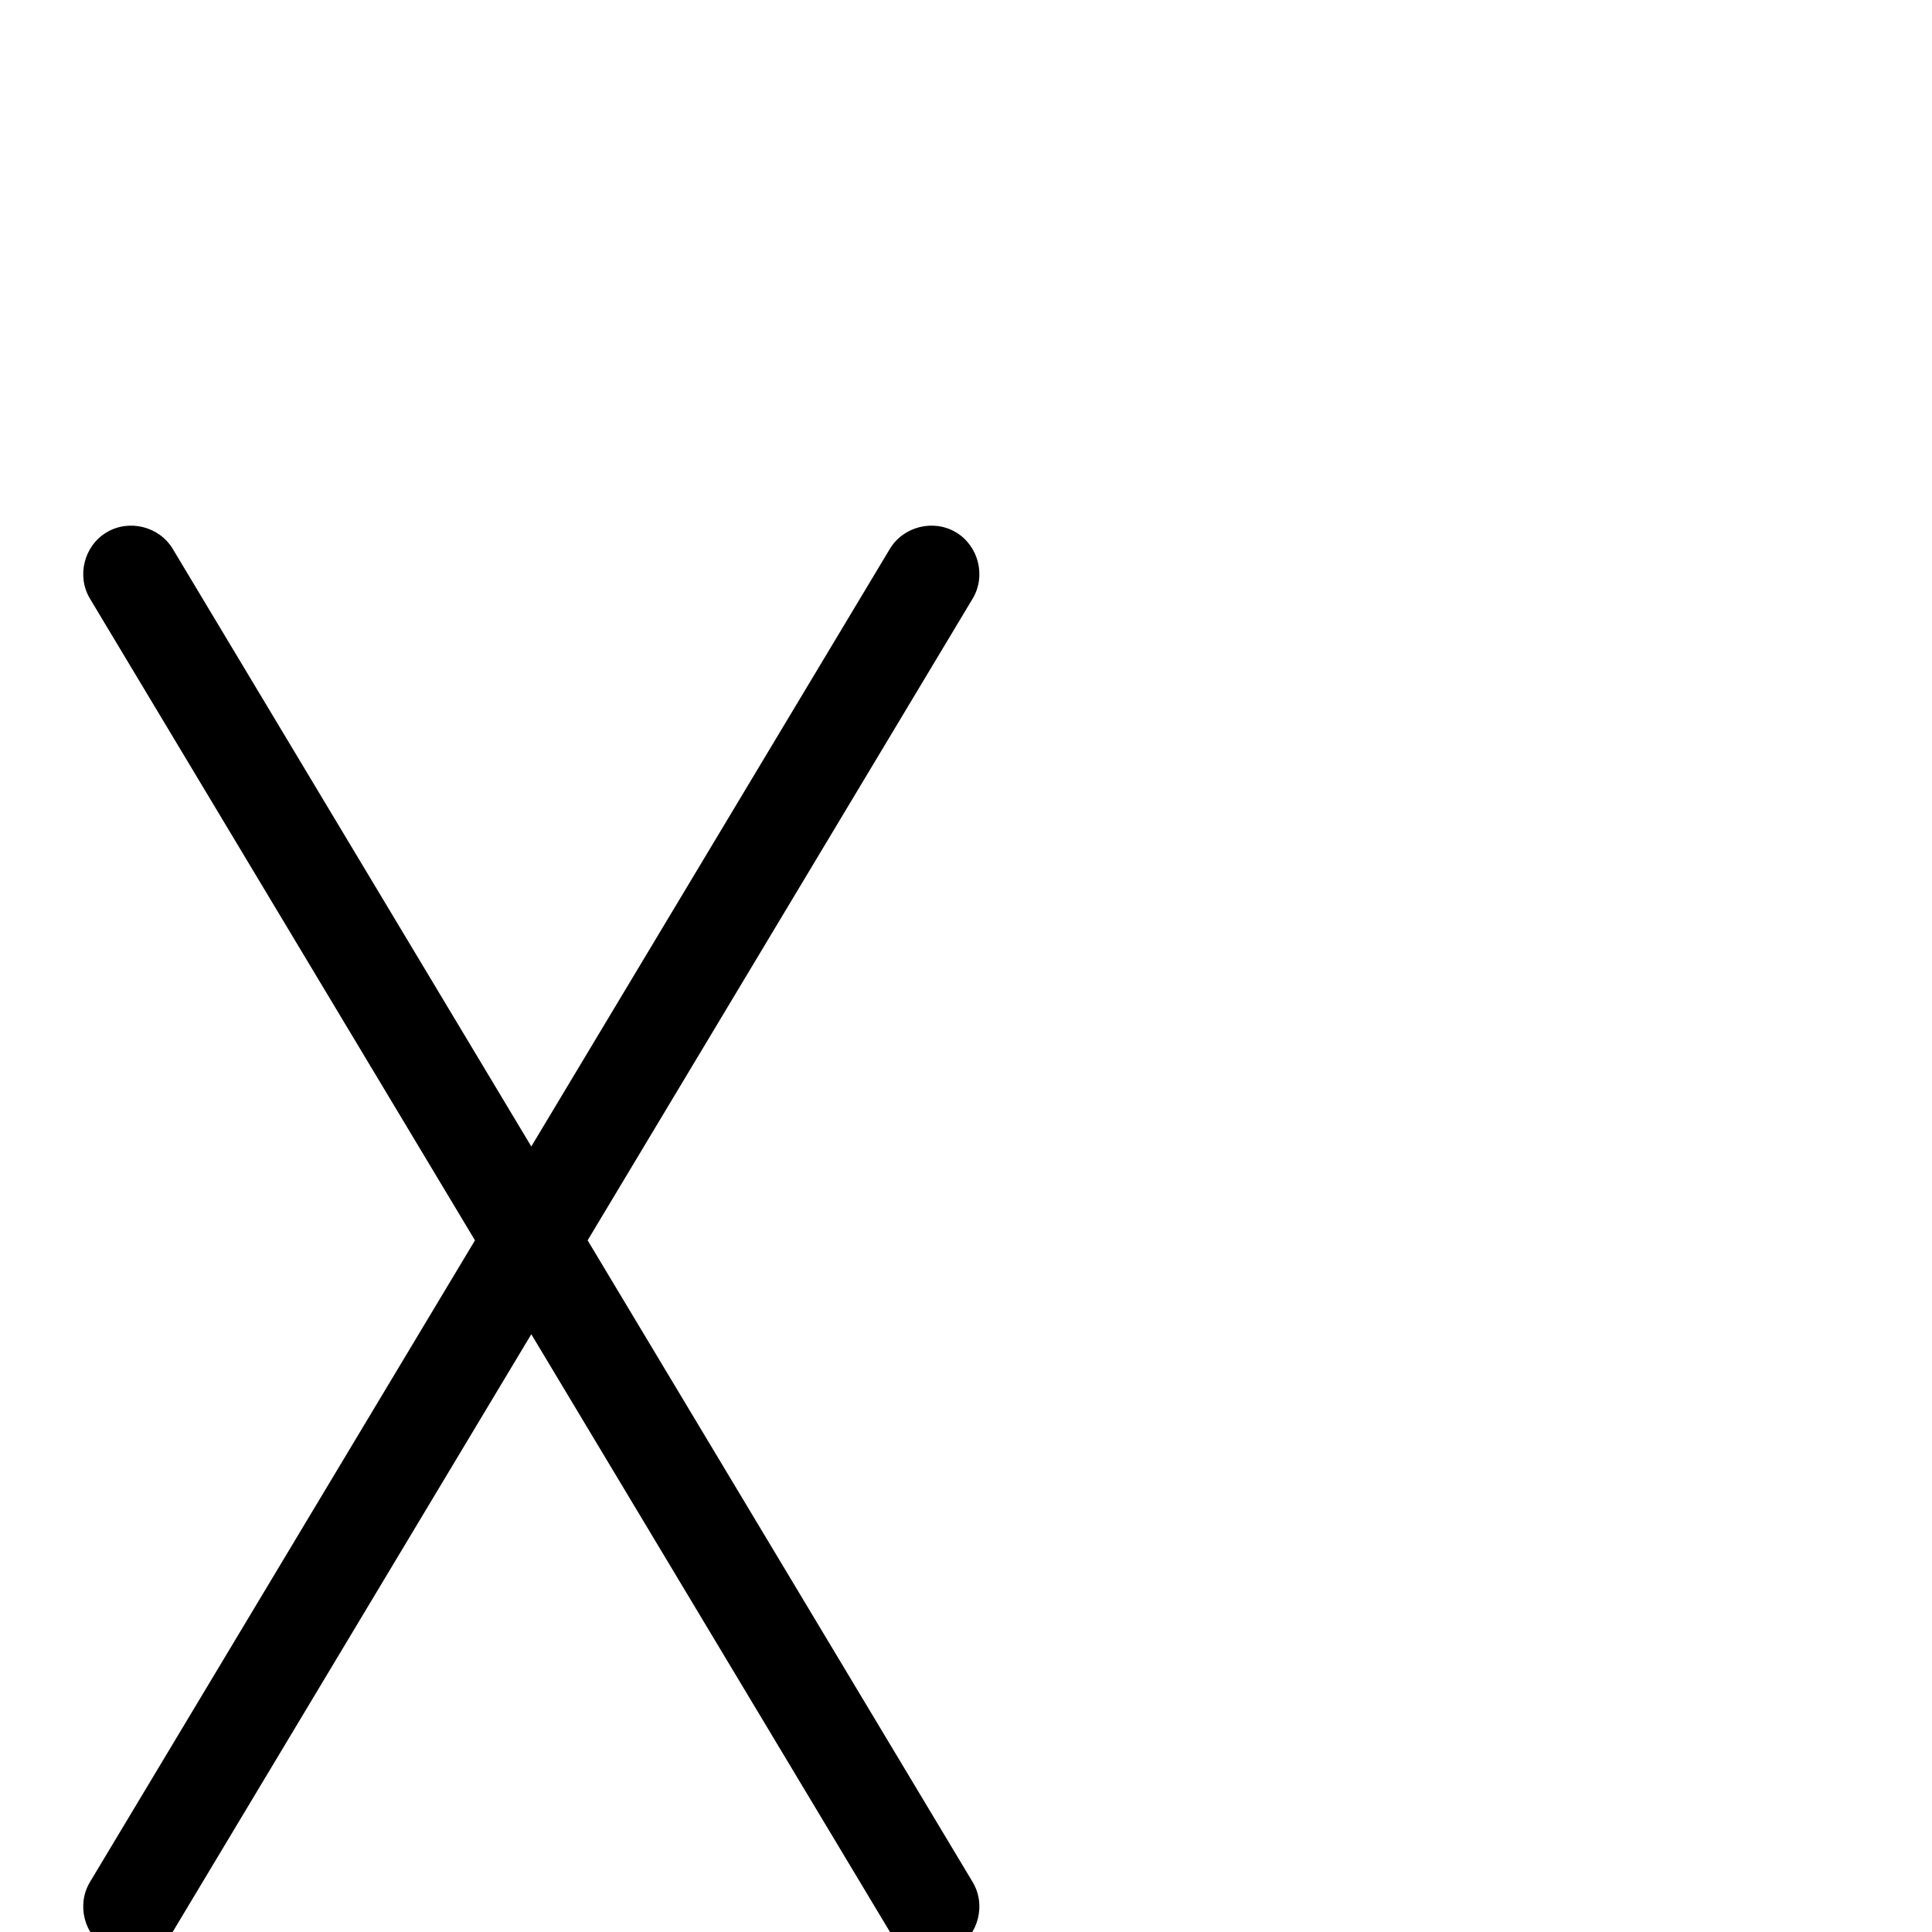 <svg xmlns="http://www.w3.org/2000/svg" viewBox="0 -1000 1000 1000">
	<path fill="#000000" d="M55.138 8.437C66.814 15.443 82.431 11.539 89.437 -0.138L275 -309.409L460.563 -0.138C467.569 11.539 483.186 15.443 494.862 8.437C506.539 1.431 510.443 -14.186 503.437 -25.862L304.155 -358L503.437 -690.138C510.443 -701.814 506.539 -717.431 494.862 -724.437C483.186 -731.443 467.569 -727.539 460.563 -715.862L275 -406.591L89.437 -715.862C82.431 -727.539 66.814 -731.443 55.138 -724.437C43.461 -717.431 39.557 -701.814 46.563 -690.138L245.845 -358L46.563 -25.862C39.557 -14.186 43.461 1.431 55.138 8.437Z"/>
</svg>